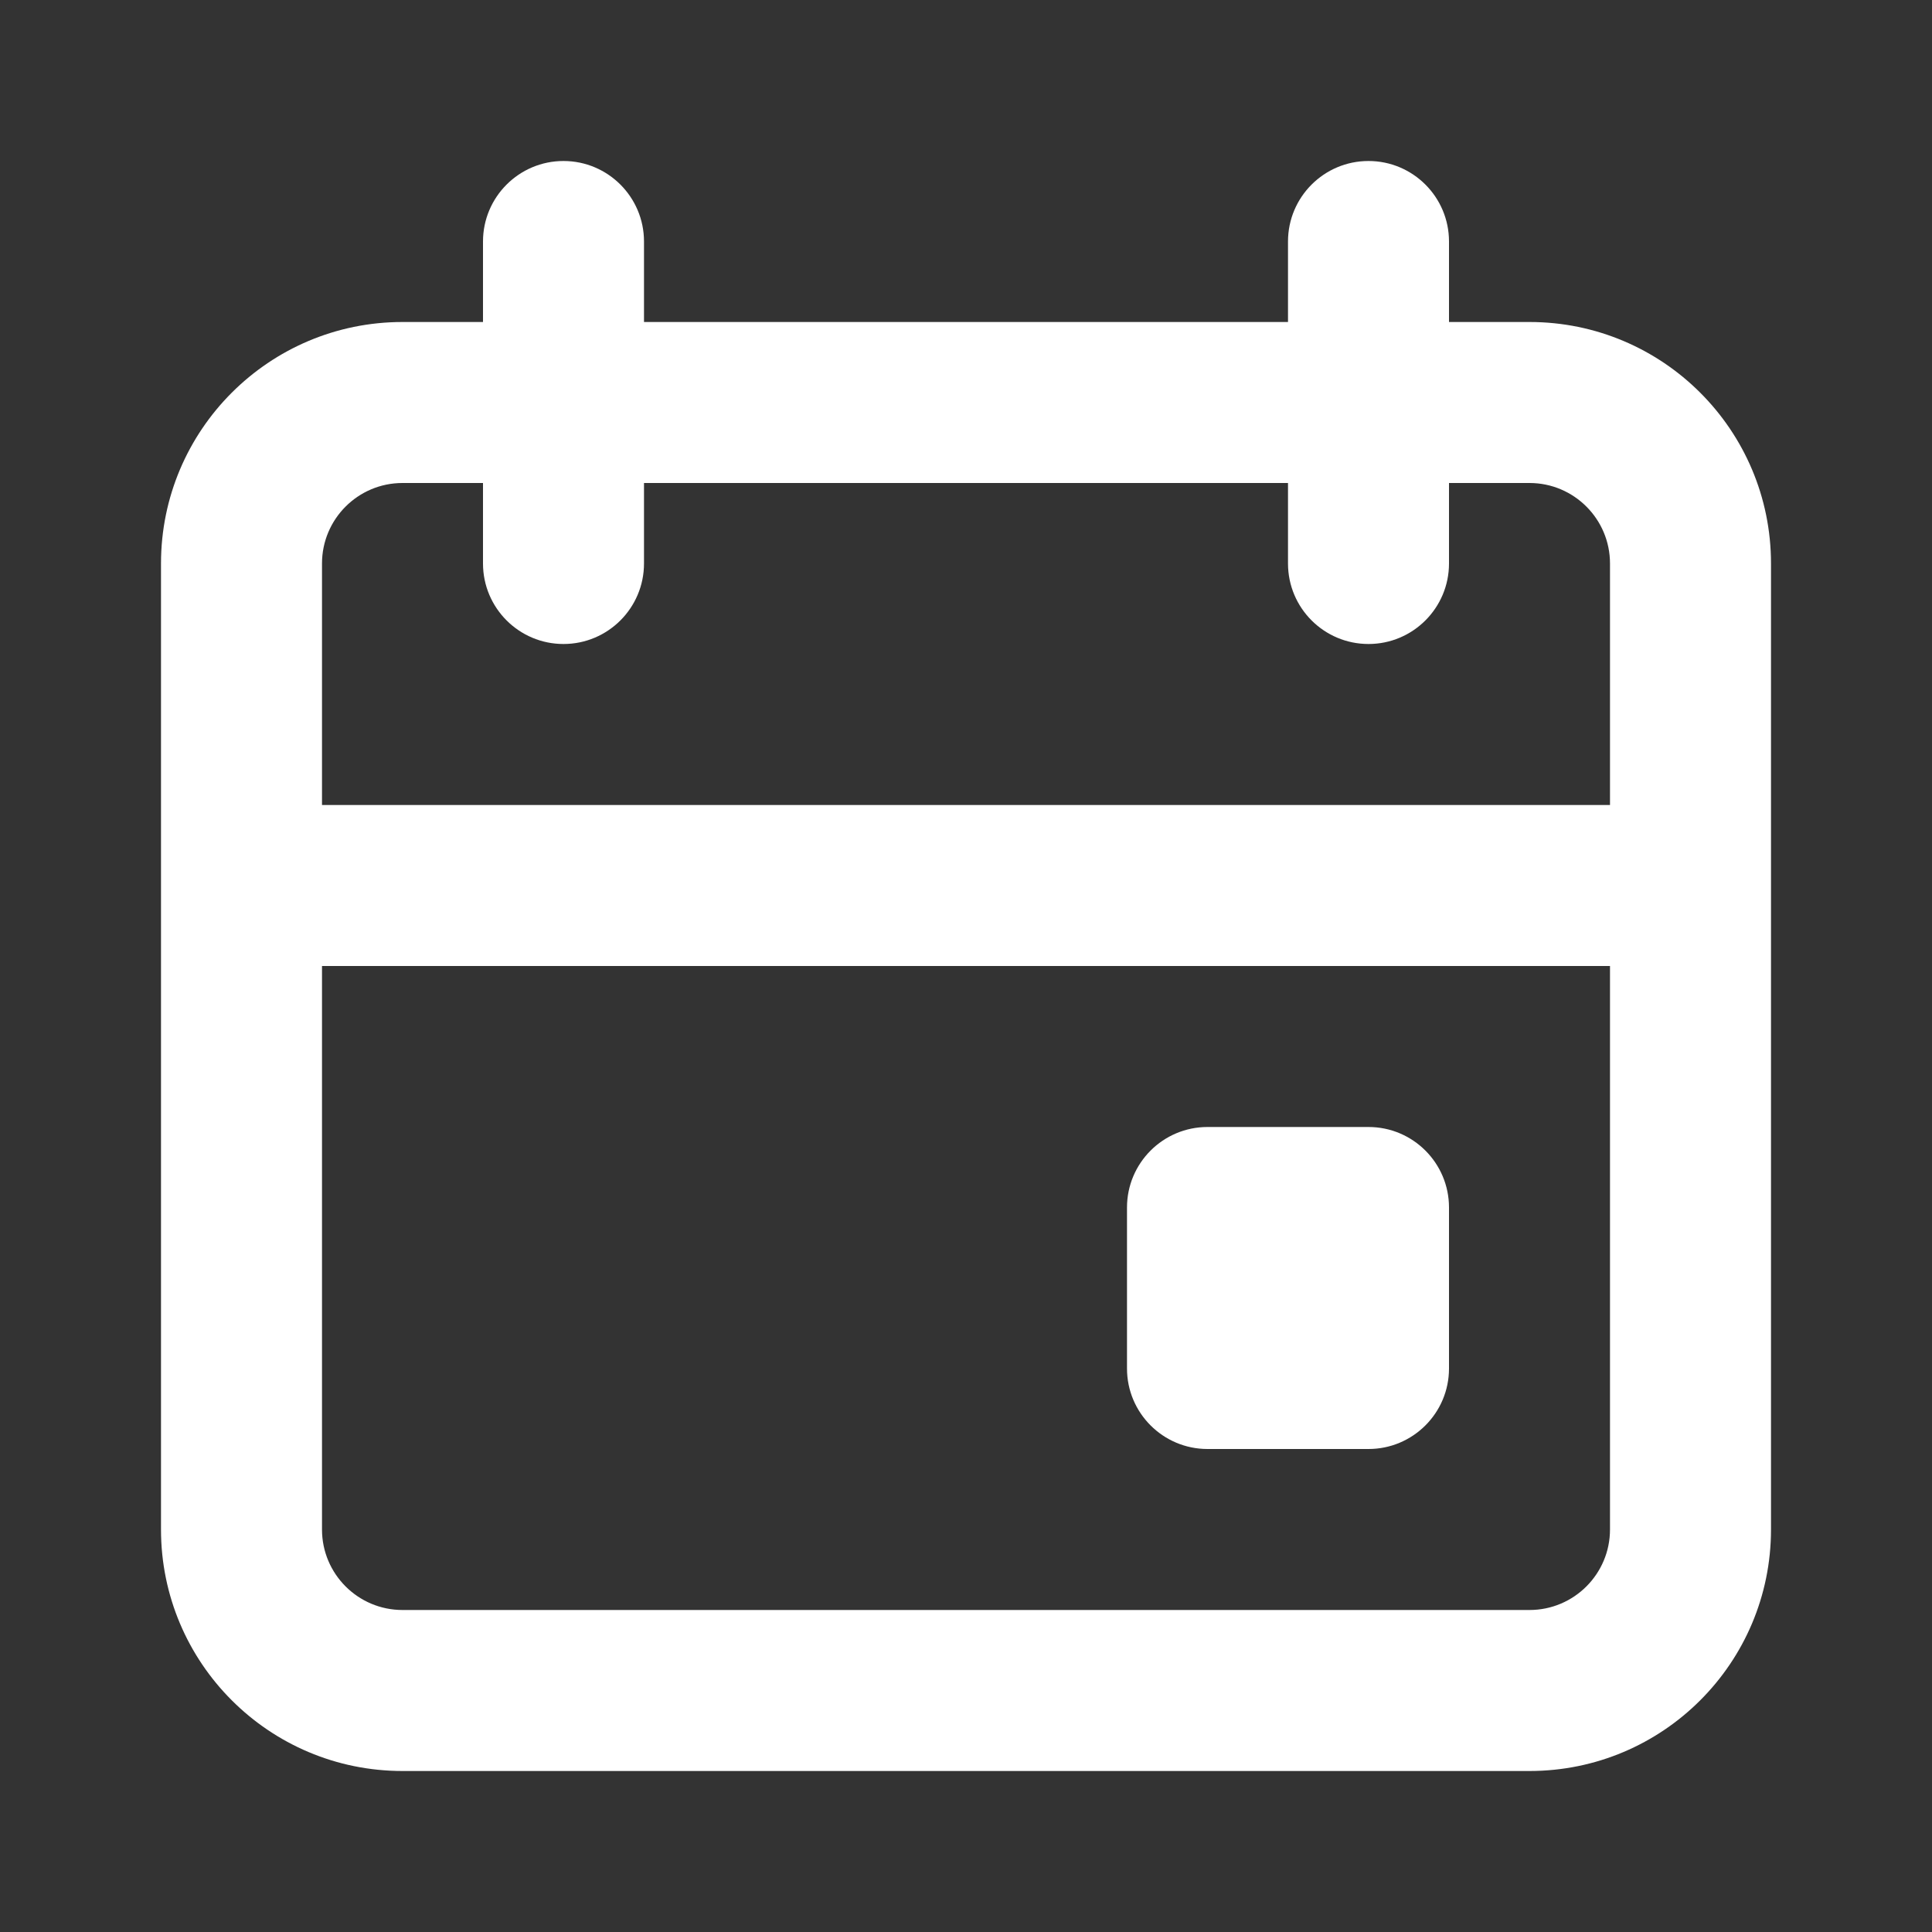 <!DOCTYPE svg PUBLIC "-//W3C//DTD SVG 1.1//EN" "http://www.w3.org/Graphics/SVG/1.1/DTD/svg11.dtd">
<!-- Uploaded to: SVG Repo, www.svgrepo.com, Transformed by: SVG Repo Mixer Tools -->
<svg fill="#ffffff" width="800px" height="800px" viewBox="0 0 24 24" xmlns="http://www.w3.org/2000/svg">
<rect x="0" y="0" width="24" height="24" fill="#333333" stroke="none"/>
<g id="SVGRepo_bgCarrier" stroke-width="0"/>
<g id="SVGRepo_tracerCarrier" stroke-linecap="round" stroke-linejoin="round"/>
<g id="SVGRepo_iconCarrier"> <path fill-rule="evenodd" d="M17,2 C17.552,2 18,2.448 18,3 L18,4 L19,4 C20.657,4 22,5.343 22,7 L22,19 C22,20.657 20.657,22 19,22 L5,22 C3.343,22 2,20.657 2,19 L2,7 C2,5.343 3.343,4 5,4 L6,4 L6,3 C6,2.448 6.448,2 7,2 C7.552,2 8,2.448 8,3 L8,4 L16,4 L16,3 C16,2.448 16.448,2 17,2 Z M20,12 L4,12 L4,19 C4,19.552 4.448,20 5,20 L19,20 C19.552,20 20,19.552 20,19 L20,12 Z M17,14 C17.552,14 18,14.448 18,15 L18,17 C18,17.552 17.552,18 17,18 L15,18 C14.448,18 14,17.552 14,17 L14,15 C14,14.448 14.448,14 15,14 L17,14 Z M6,6 L5,6 C4.448,6 4,6.448 4,7 L4,10 L20,10 L20,7 C20,6.448 19.552,6 19,6 L18,6 L18,7 C18,7.552 17.552,8 17,8 C16.448,8 16,7.552 16,7 L16,6 L8,6 L8,7 C8,7.552 7.552,8 7,8 C6.448,8 6,7.552 6,7 L6,6 Z"/> </g>
</svg>